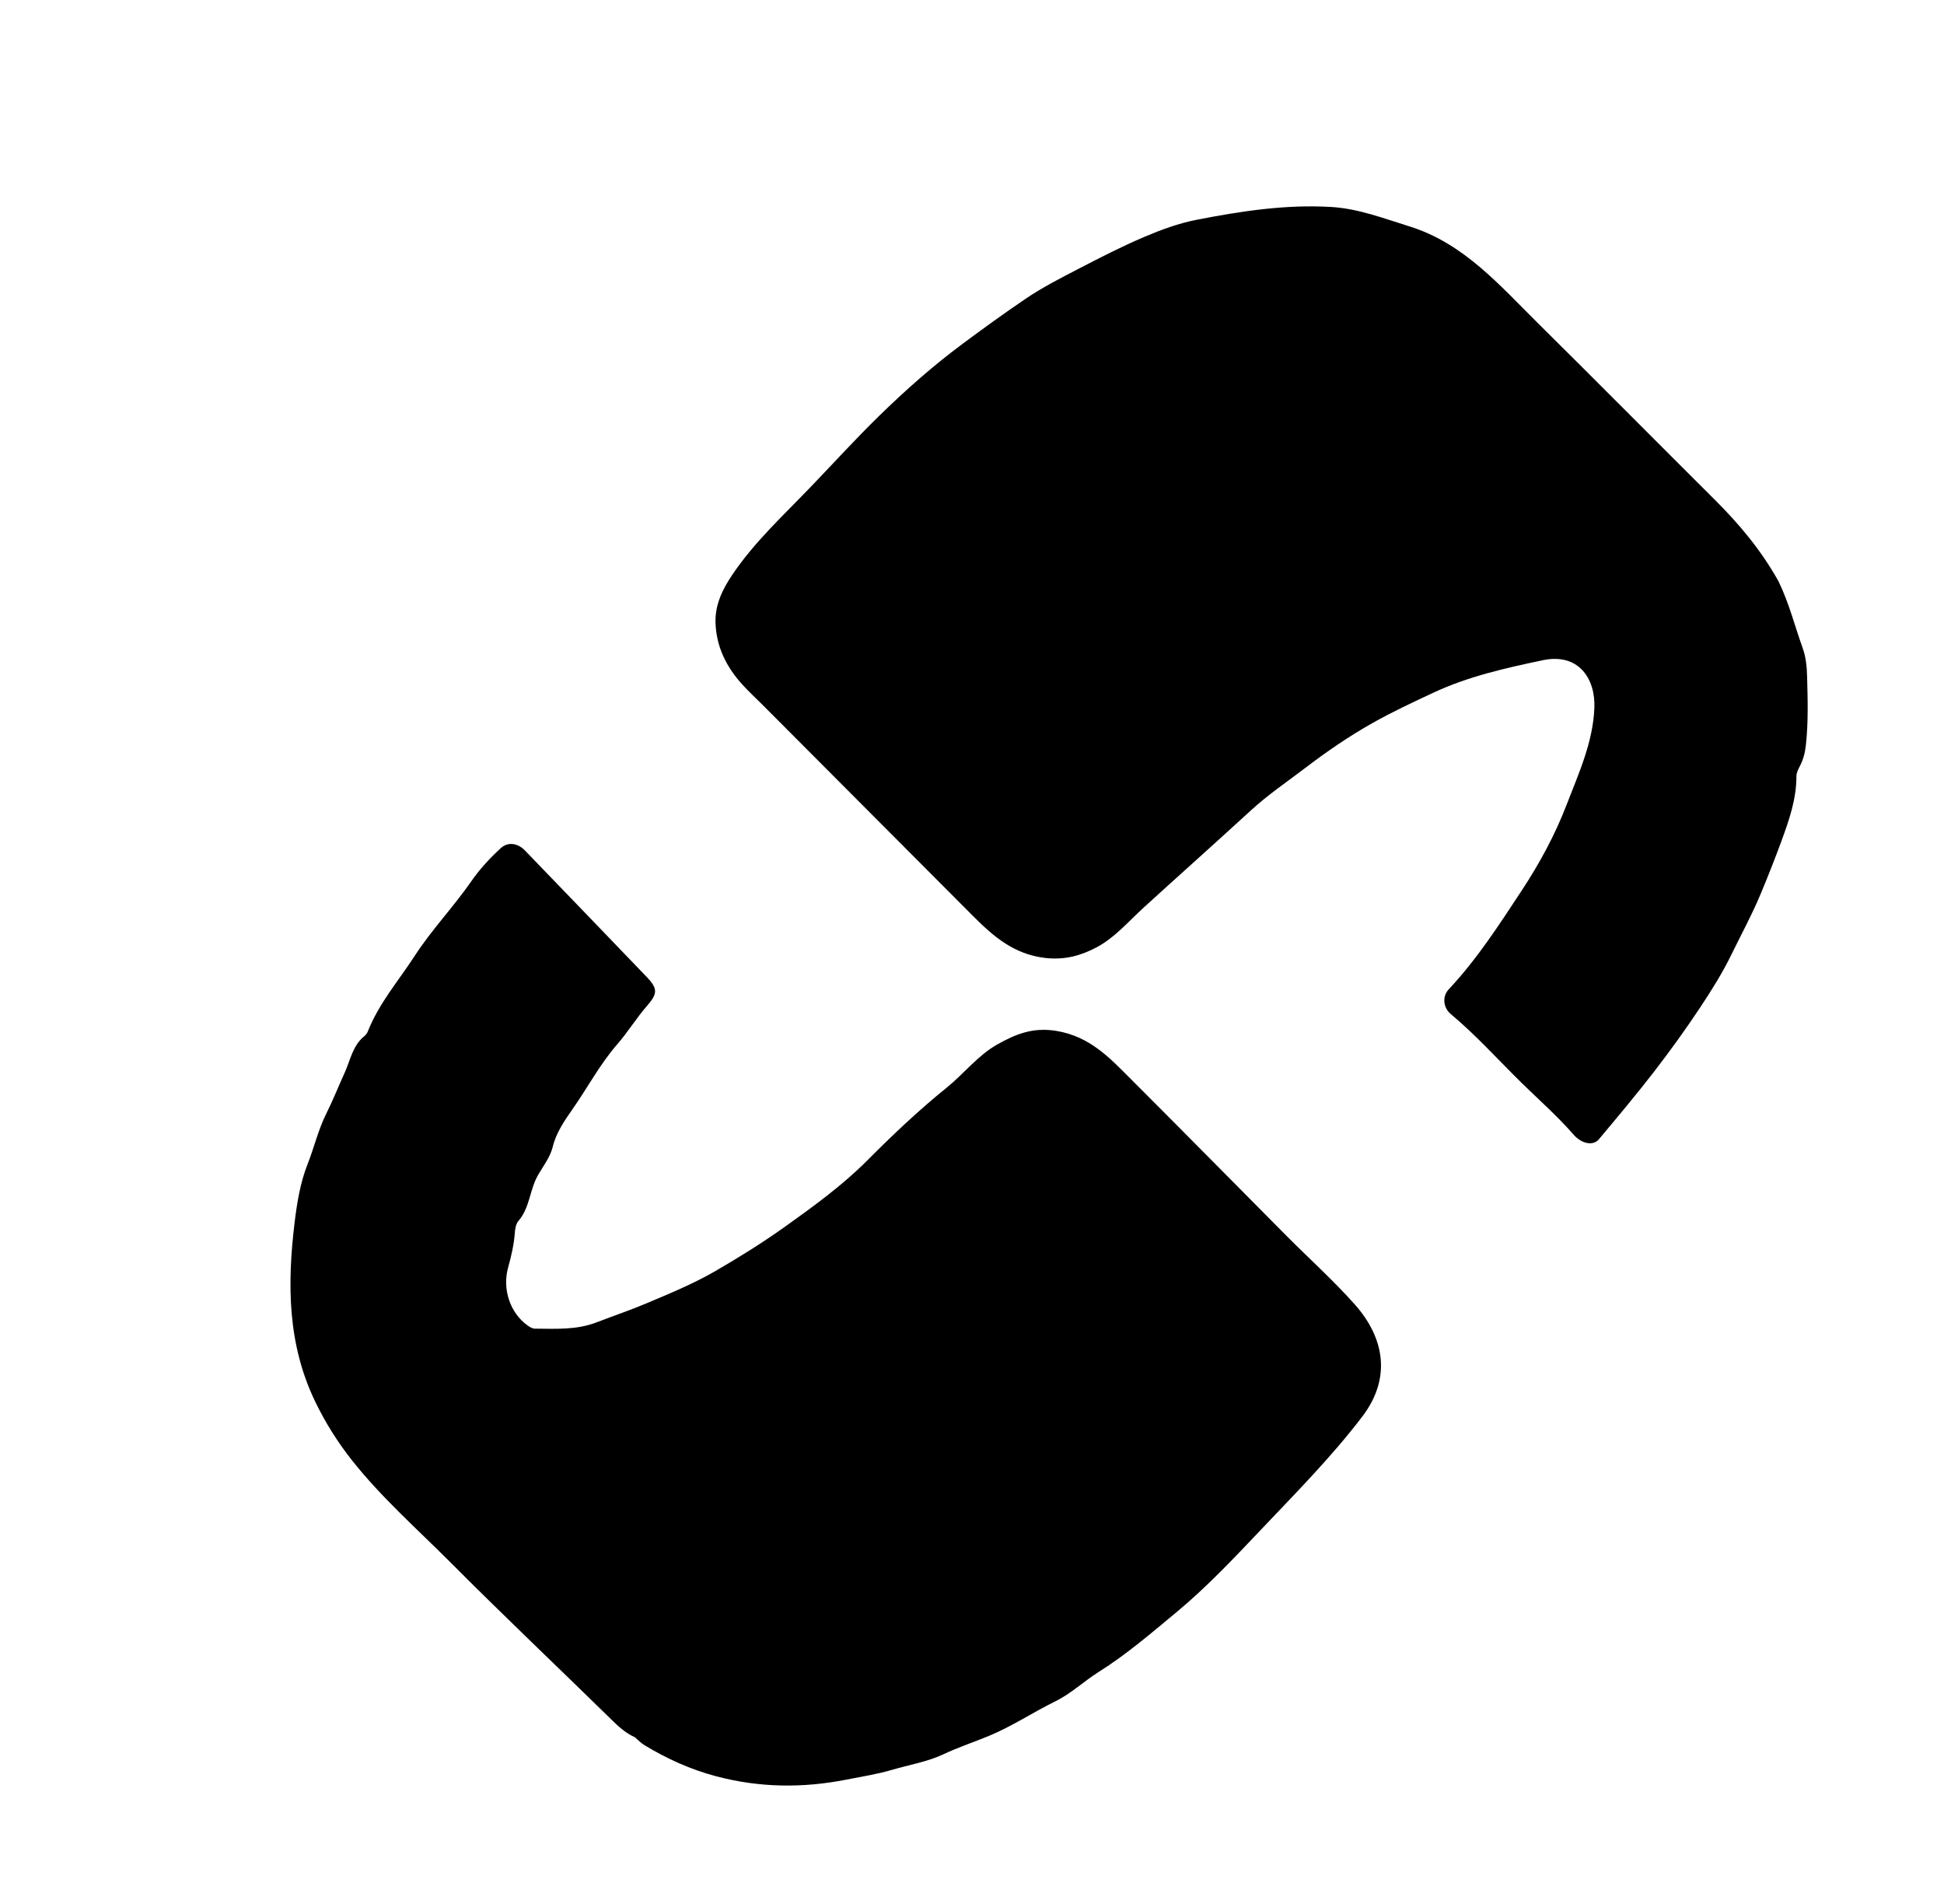 <svg version="1.1" id="Layer_1" xmlns="http://www.w3.org/2000/svg" xmlns:xlink="http://www.w3.org/1999/xlink" x="0px" y="0px"
	 width="100%" viewBox="0 0 768 752" enable-background="new 0 0 768 752" xml:space="preserve">
<path fill="#000000" opacity="1" stroke="none" 
	d="
M250.82,686.167 
	C246.944,684.409 244.221,681.802 241.456,679.094 
	C220.407,658.486 199.014,638.223 178.224,617.359 
	C164.888,603.975 150.602,591.432 138.873,576.557 
	C133.327,569.524 128.556,561.921 124.548,553.645 
	C113.533,530.891 113.469,507.08 116.363,483.048 
	C117.295,475.307 118.635,467.048 121.468,459.932 
	C124.102,453.315 125.682,446.241 128.979,439.688 
	C131.488,434.701 133.749,428.97 136.137,423.759 
	C138.356,418.918 139.294,412.996 143.886,409.286 
	C144.505,408.786 145.051,408.052 145.344,407.313 
	C149.734,396.231 157.504,387.305 163.886,377.469 
	C170.585,367.145 179.077,358.32 186.051,348.271 
	C189.422,343.414 193.507,338.918 197.893,334.949 
	C200.717,332.393 204.582,333.019 207.37,335.901 
	C223.434,352.505 239.431,369.174 255.447,385.825 
	C260.017,390.576 259.766,392.525 255.509,397.405 
	C251.382,402.138 248.089,407.599 243.959,412.329 
	C236.987,420.313 232.081,429.704 226.035,438.304 
	C222.977,442.655 219.708,447.449 218.357,452.99 
	C217.35,457.12 214.526,460.652 212.553,464.115 
	C209.224,469.955 209.321,477.046 204.815,482.233 
	C203.828,483.368 203.502,485.314 203.384,486.924 
	C203.044,491.611 201.999,496.11 200.742,500.627 
	C198.367,509.165 201.53,518.474 208.206,523.355 
	C209.112,524.018 210.252,524.778 211.287,524.781 
	C219.55,524.809 227.666,525.403 235.875,522.223 
	C242.289,519.739 248.944,517.505 255.264,514.834 
	C264.481,510.939 273.791,507.134 282.543,502.074 
	C291.984,496.615 301.233,490.852 310.076,484.544 
	C321.482,476.409 332.848,468.164 342.809,458.156 
	C352.76,448.159 363.017,438.452 374.007,429.589 
	C380.841,424.077 386.284,416.861 394.003,412.523 
	C401.098,408.537 407.919,405.654 417.231,407.159 
	C430.656,409.329 438.515,417.961 447.009,426.448 
	C467.507,446.93 487.834,467.582 508.262,488.134 
	C517.278,497.204 526.842,505.78 535.316,515.327 
	C546.761,528.221 549.9,544.145 538.175,559.522 
	C525.892,575.631 511.624,589.965 497.721,604.642 
	C487.13,615.823 476.533,627.03 464.709,636.831 
	C454.817,645.031 445.04,653.465 434.055,660.364 
	C428.232,664.02 423.172,668.911 416.909,671.984 
	C408.052,676.33 399.868,681.838 390.626,685.655 
	C384.74,688.087 378.596,690.117 372.761,692.867 
	C366.433,695.85 359.218,697.033 352.404,699.041 
	C346.55,700.767 340.403,701.713 334.391,702.899 
	C317.255,706.277 300.194,706.135 283.007,701.6 
	C272.723,698.886 263.453,694.65 254.524,689.244 
	C253.268,688.483 252.225,687.369 250.82,686.167 
z"/>
<path fill="#000000" opacity="1" stroke="none" 
	d="
M702.623,229.616 
	C706.848,238.292 709.048,247.299 712.171,255.974 
	C713.488,259.631 713.82,263.466 713.919,267.29 
	C714.152,276.28 714.427,285.271 713.438,294.254 
	C713.122,297.126 712.494,299.793 711.179,302.358 
	C710.505,303.675 709.7,305.151 709.702,306.553 
	C709.717,315.56 706.832,323.853 703.799,332.136 
	C701.194,339.25 698.403,346.28 695.481,353.277 
	C692.09,361.396 687.895,369.071 684.055,376.945 
	C680.503,384.229 676.22,391.07 671.77,397.775 
	C666.03,406.423 659.948,414.869 653.607,423.088 
	C646.529,432.263 639.062,441.143 631.617,450.028 
	C629.435,452.631 624.9,451.876 621.604,448.092 
	C615.24,440.784 607.963,434.414 601.078,427.653 
	C591.821,418.561 583.135,408.874 573.152,400.526 
	C570.124,397.994 569.702,393.565 572.338,390.757 
	C583.507,378.86 592.274,365.235 601.209,351.673 
	C608.227,341.02 614.304,329.791 618.82,318.072 
	C623.599,305.671 629.348,293.231 629.877,279.559 
	C630.323,268.038 623.658,257.765 609.41,260.782 
	C594.686,263.899 580.109,267.132 566.256,273.601 
	C558.07,277.424 549.887,281.246 542.052,285.675 
	C532.866,290.867 524.15,296.842 515.721,303.268 
	C508.489,308.782 500.957,313.87 494.222,320.047 
	C480.164,332.94 465.917,345.626 451.815,358.471 
	C445.828,363.925 440.44,370.319 433.316,374.115 
	C427.217,377.364 420.752,379.269 412.945,378.366 
	C400.524,376.929 392.425,369.833 384.41,361.802 
	C356.64,333.979 328.901,306.126 301.148,278.287 
	C298.561,275.692 295.847,273.216 293.383,270.511 
	C287.079,263.588 283.024,255.677 282.672,246.071 
	C282.408,238.867 285.525,232.644 289.216,227.149 
	C298.029,214.027 309.737,203.322 320.628,191.957 
	C329.554,182.643 338.257,173.098 347.488,164.096 
	C357.788,154.052 368.536,144.531 380.15,135.898 
	C388.364,129.792 396.659,123.793 405.106,118.054 
	C411.787,113.514 419.068,109.812 426.261,106.081 
	C434.743,101.682 443.271,97.307 452.056,93.574 
	C458.73,90.738 465.692,88.177 472.78,86.8 
	C490.27,83.401 507.853,80.684 525.856,81.746 
	C536.708,82.386 546.579,86.251 556.697,89.379 
	C578.325,96.064 592.525,112.785 607.819,127.896 
	C631.117,150.916 654.149,174.205 677.368,197.305 
	C687.055,206.943 695.769,217.303 702.623,229.616 
z"/>
</svg>
